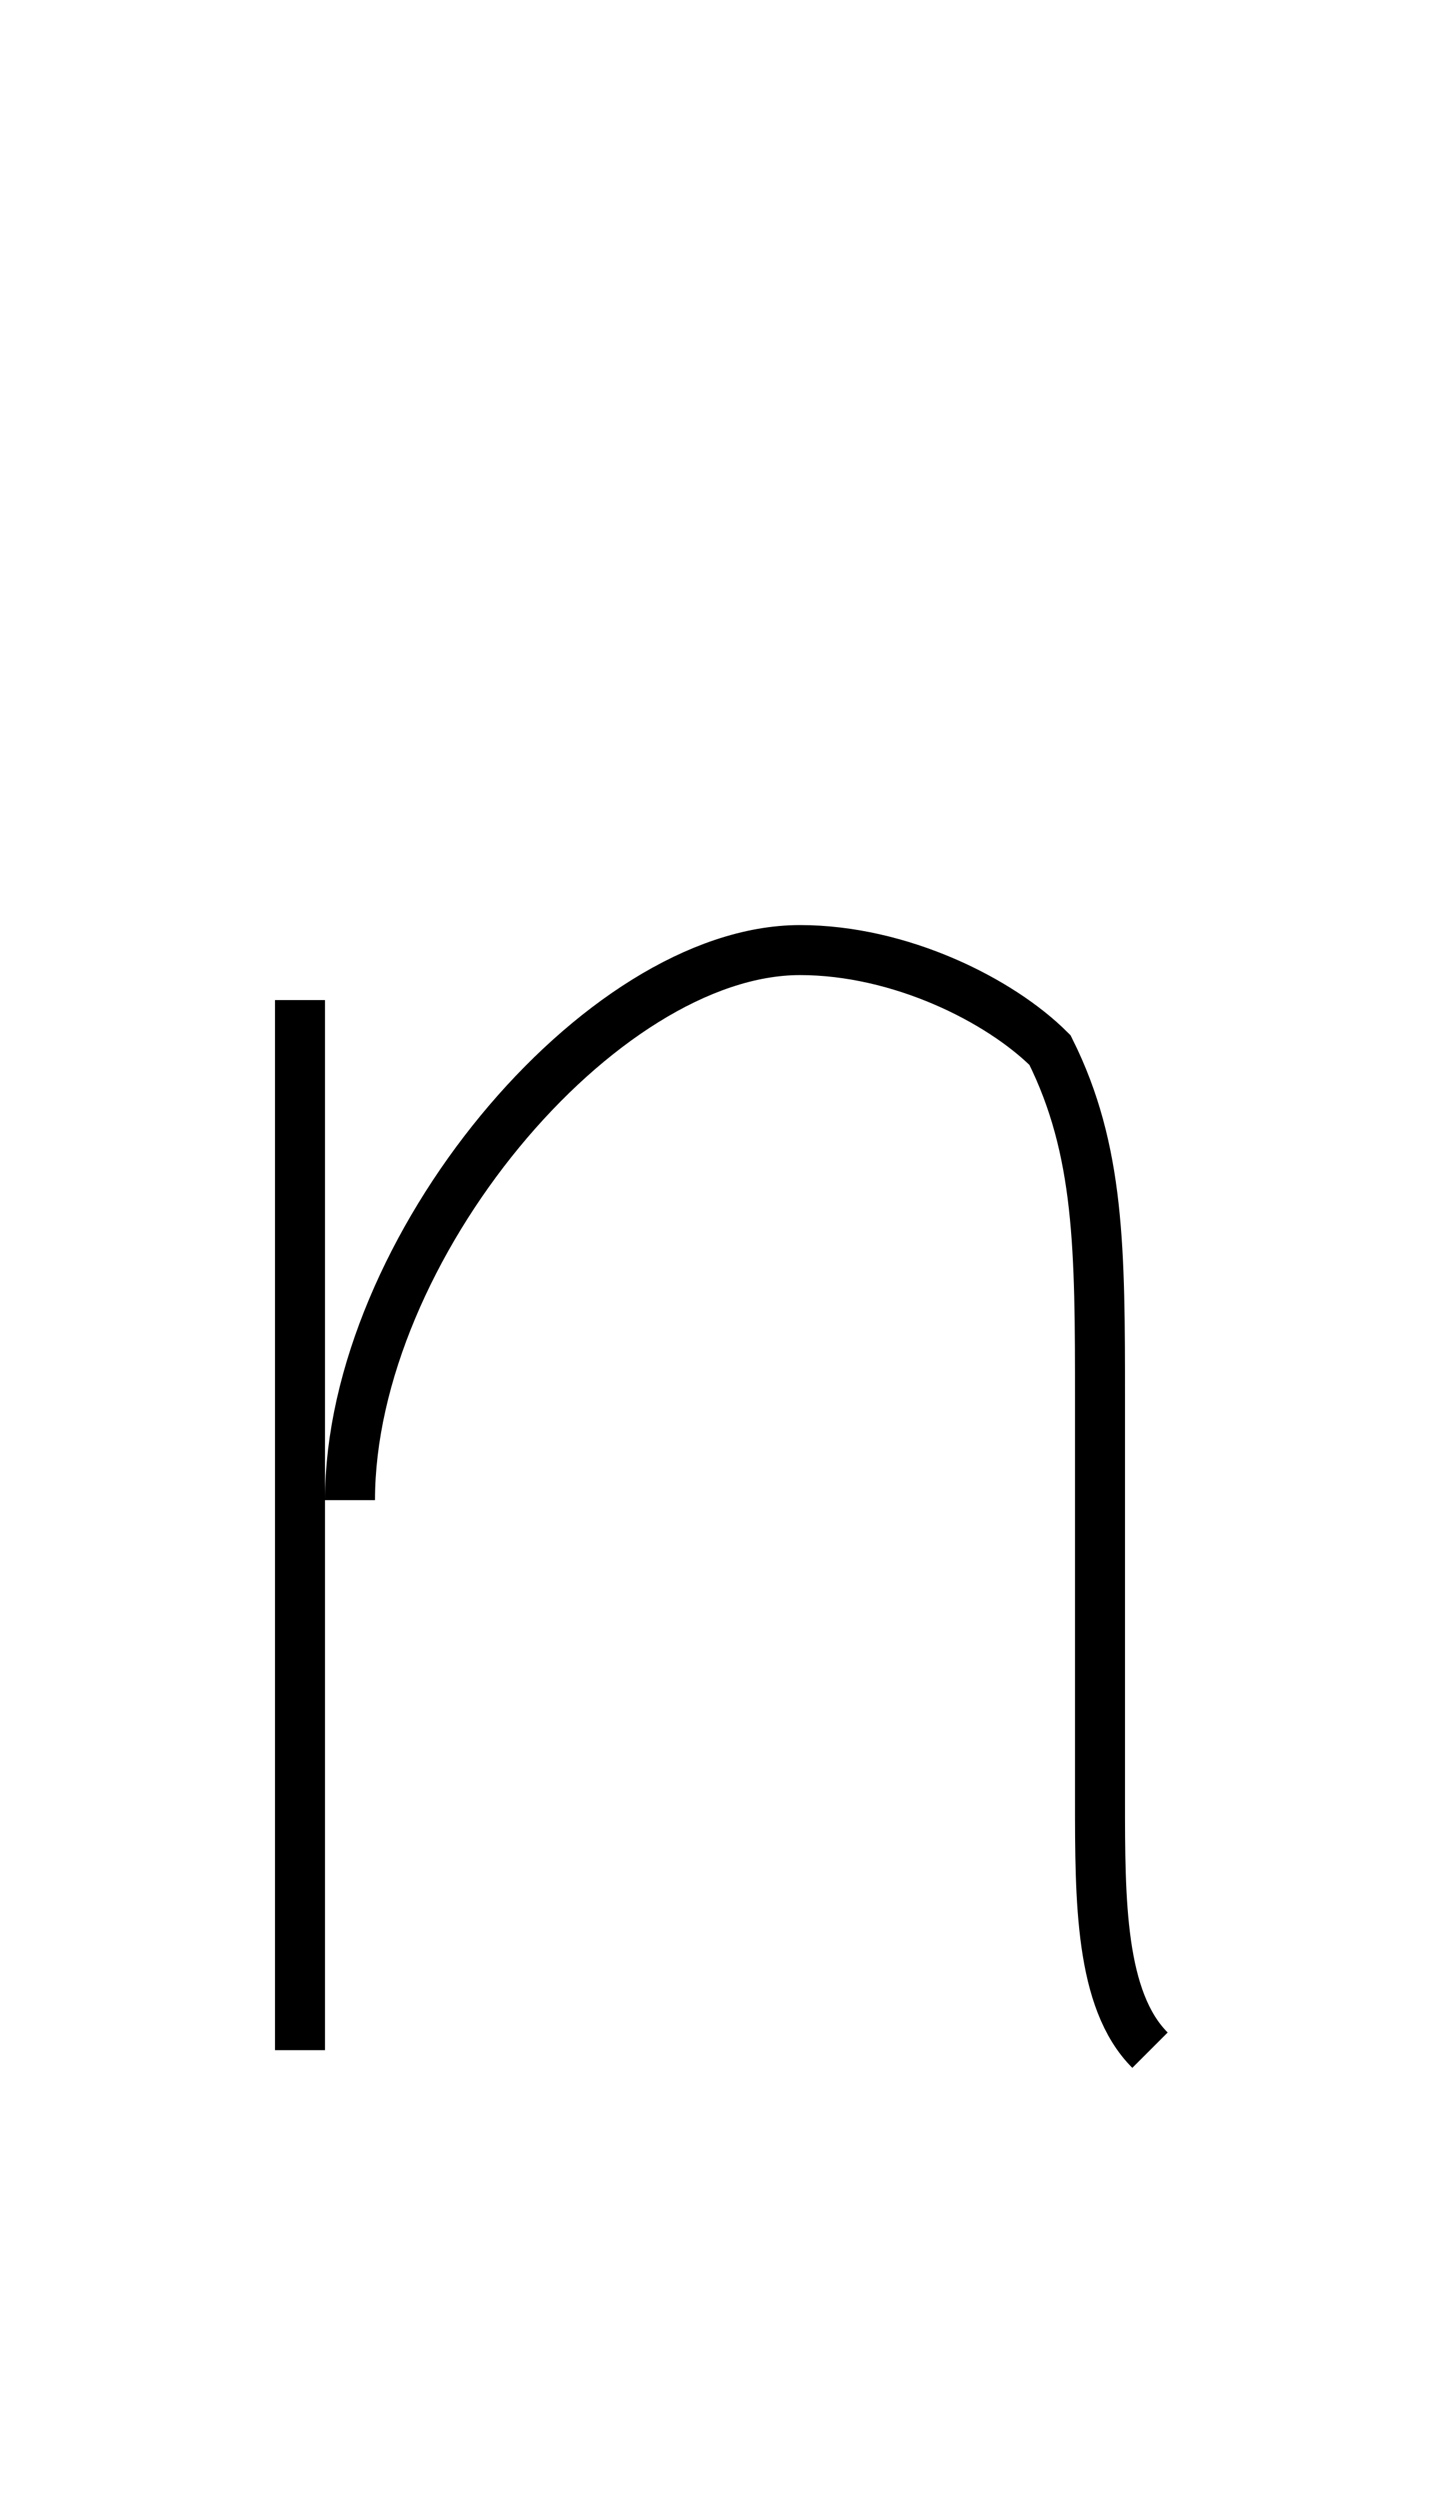 <?xml version='1.0' encoding='utf8'?>
<svg viewBox="0.0 -6.0 28.7 50.0" version="1.1" xmlns="http://www.w3.org/2000/svg">
<rect x="0.0" y="-6.0" width="28.7" height="50.0" fill="#808080" stroke="none"/>
<rect x="-1000" y="-1000" width="2000" height="2000" stroke="white" fill="white"/>
<g style="fill:white;stroke:#000000;  stroke-width:1">
<path d="M 6 -24 L 6 -3 M 23 -3 C 22 -4 22 -6 22 -8 C 22 -13 22 -13 22 -16 C 22 -19 22 -21 21 -23 C 20 -24 18 -25 16 -25 C 12 -25 7 -19 7 -14" transform="translate(0.0 38.0)" />
</g>
</svg>